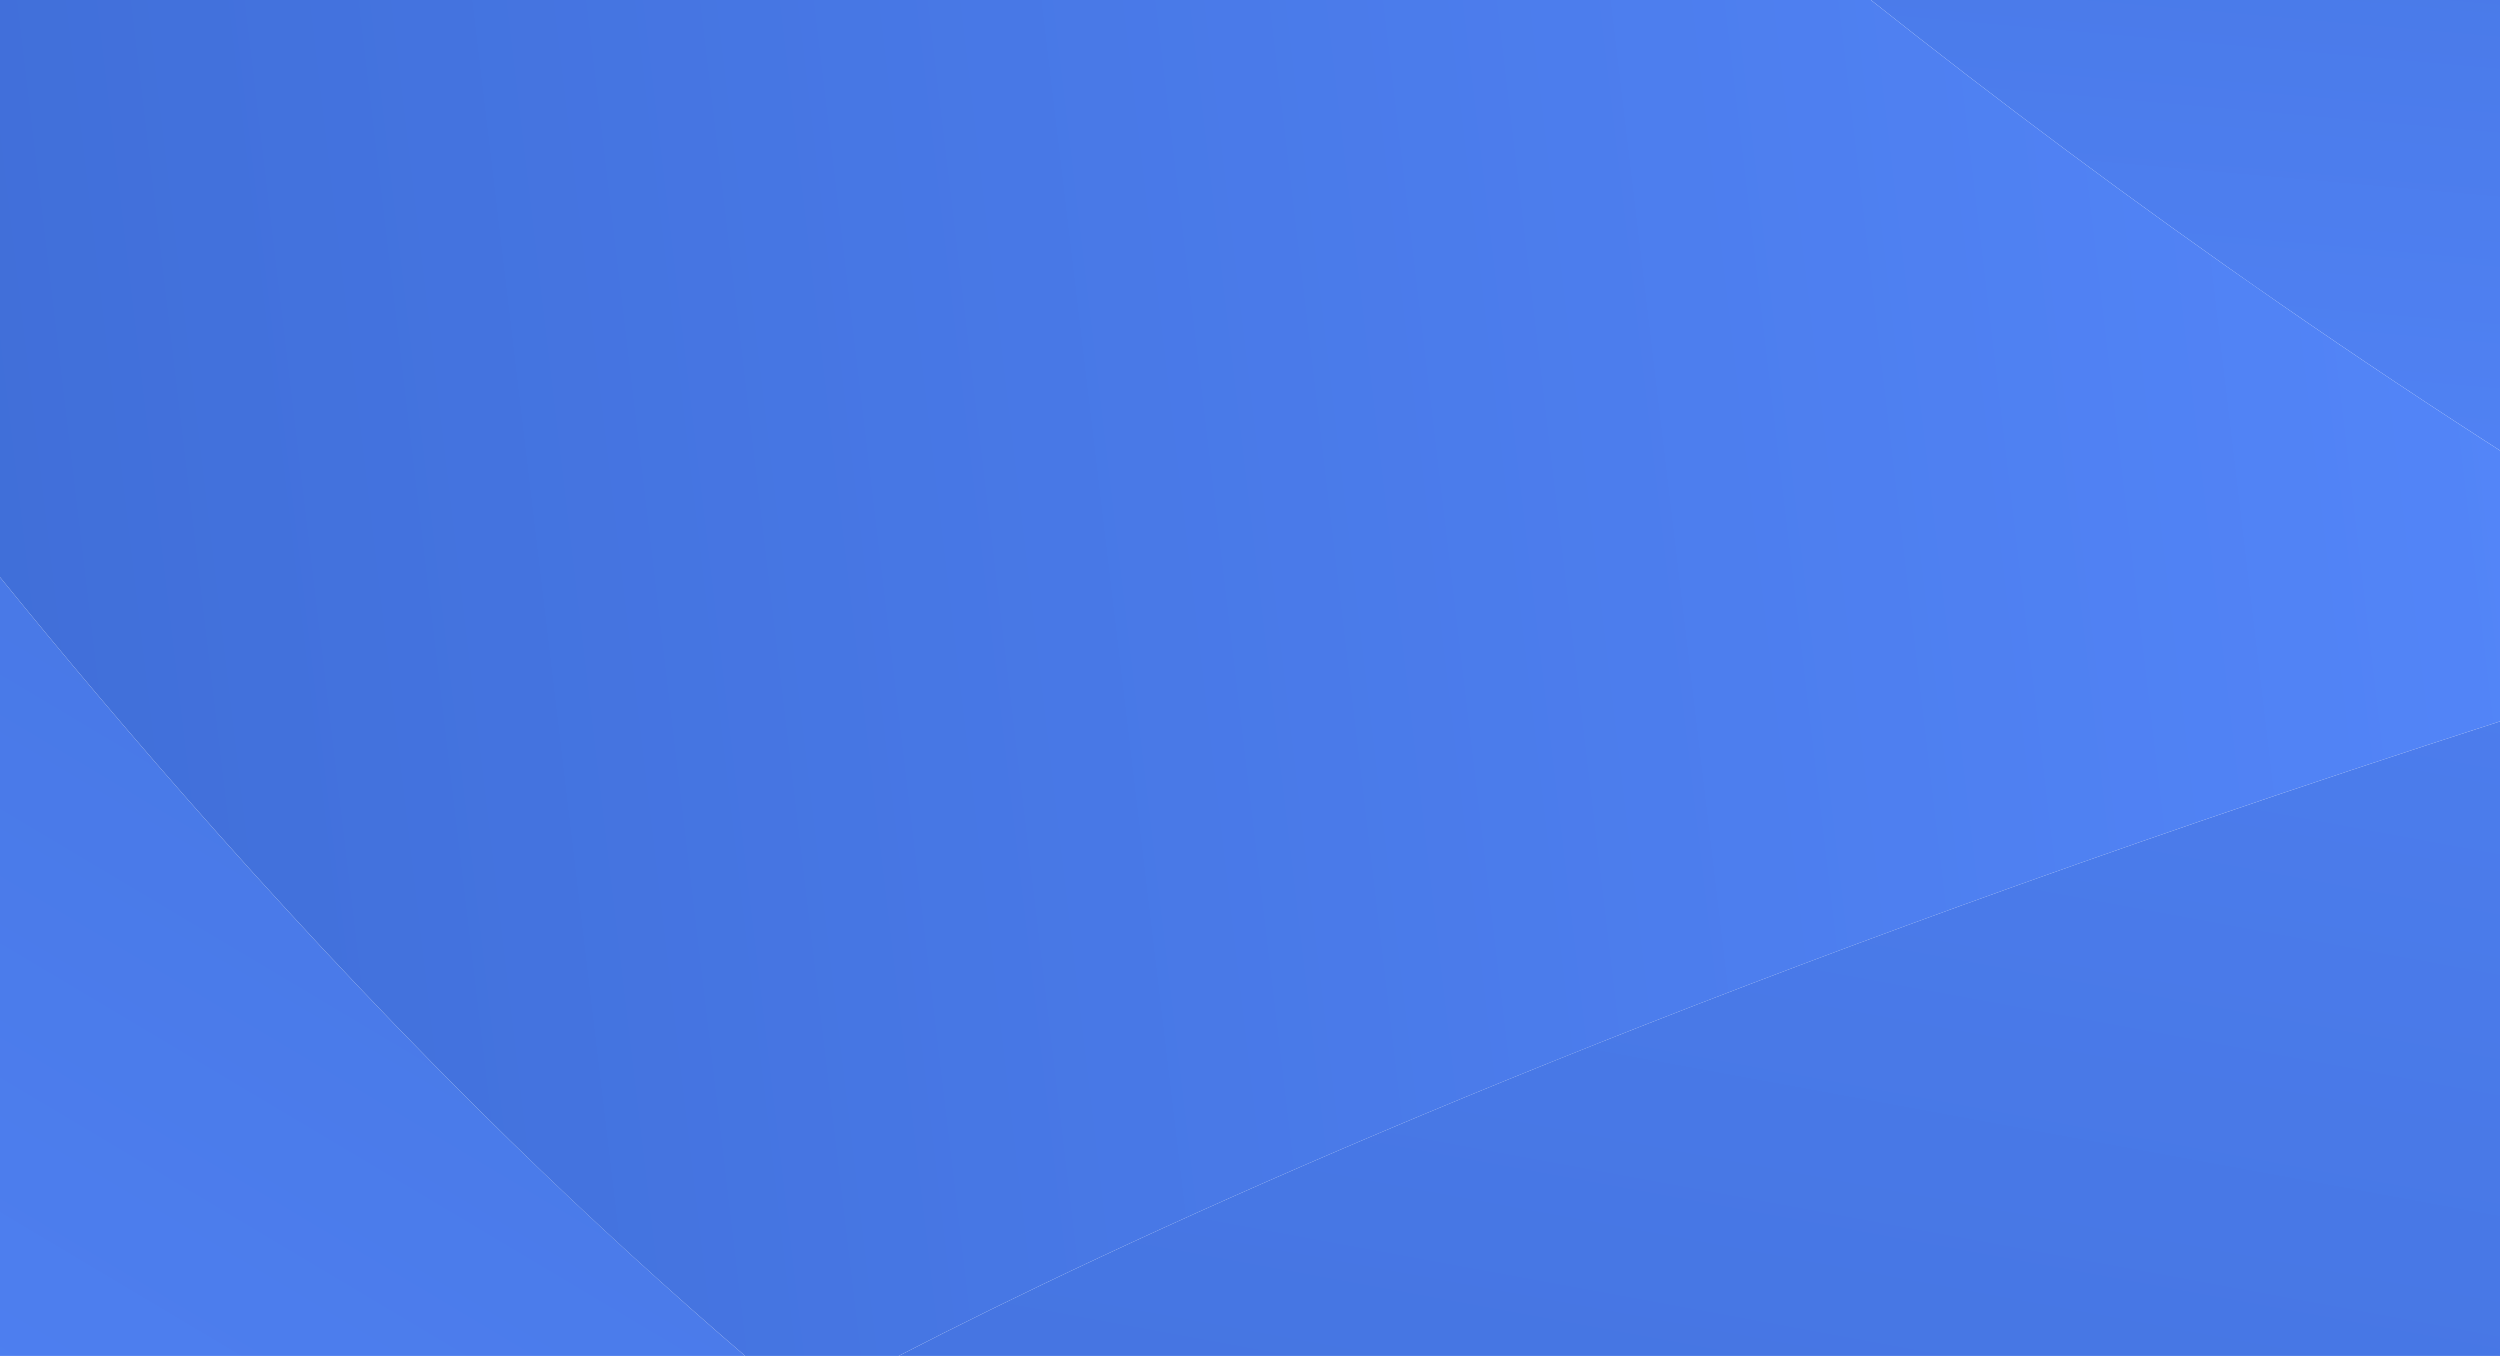 <svg width="1440" height="781" viewBox="0 0 1440 781" fill="none" xmlns="http://www.w3.org/2000/svg">
<path d="M1608.8 362.515C1783.67 309.013 1947.36 263.474 2085 227.021V0H1077.62C1220.22 113.286 1393.35 236.667 1592.67 353.093C1598.13 356.234 1603.46 359.374 1608.8 362.515Z" fill="url(#paint0_linear)"/>
<path d="M293.638 656.834C172.385 538.389 67.39 415.569 0 332.455V781H429.163C387.462 745.22 341.915 703.831 293.638 656.834Z" fill="url(#paint1_linear)"/>
<path d="M1608.8 362.515C1603.46 359.374 1598.13 356.346 1592.79 353.205C1393.35 236.667 1220.22 113.286 1077.62 0H0V332.455C67.39 415.569 172.385 538.389 293.637 656.834C341.791 703.831 387.462 745.22 429.162 781H517.651C644.116 715.72 883.395 605.014 1267.01 473.109C1382.8 433.291 1498.1 396.389 1608.8 362.515Z" fill="url(#paint2_linear)"/>
<path d="M1267.01 473.109C883.271 605.014 644.116 715.72 517.651 781H2085V621.951C1957.79 558.13 1799.55 473.446 1608.8 362.515C1498.1 396.389 1382.8 433.291 1267.01 473.109Z" fill="url(#paint3_linear)"/>
<defs>
<linearGradient id="paint0_linear" x1="1648.9" y1="-512.958" x2="1552.27" y2="583.615" gradientUnits="userSpaceOnUse">
<stop stop-color="#3E6CD5"/>
<stop offset="1" stop-color="#578AFF"/>
</linearGradient>
<linearGradient id="paint1_linear" x1="766.598" y1="-199.699" x2="-254.781" y2="1513.9" gradientUnits="userSpaceOnUse">
<stop stop-color="#3E6CD5"/>
<stop offset="1" stop-color="#578AFF"/>
</linearGradient>
<linearGradient id="paint2_linear" x1="-168.405" y1="431.942" x2="1771.21" y2="201.566" gradientUnits="userSpaceOnUse">
<stop stop-color="#3E6CD5"/>
<stop offset="1" stop-color="#578AFF"/>
</linearGradient>
<linearGradient id="paint3_linear" x1="1136.55" y1="1512.86" x2="1507.16" y2="-502.531" gradientUnits="userSpaceOnUse">
<stop stop-color="#3E6CD5"/>
<stop offset="1" stop-color="#578AFF"/>
</linearGradient>
</defs>
</svg>
